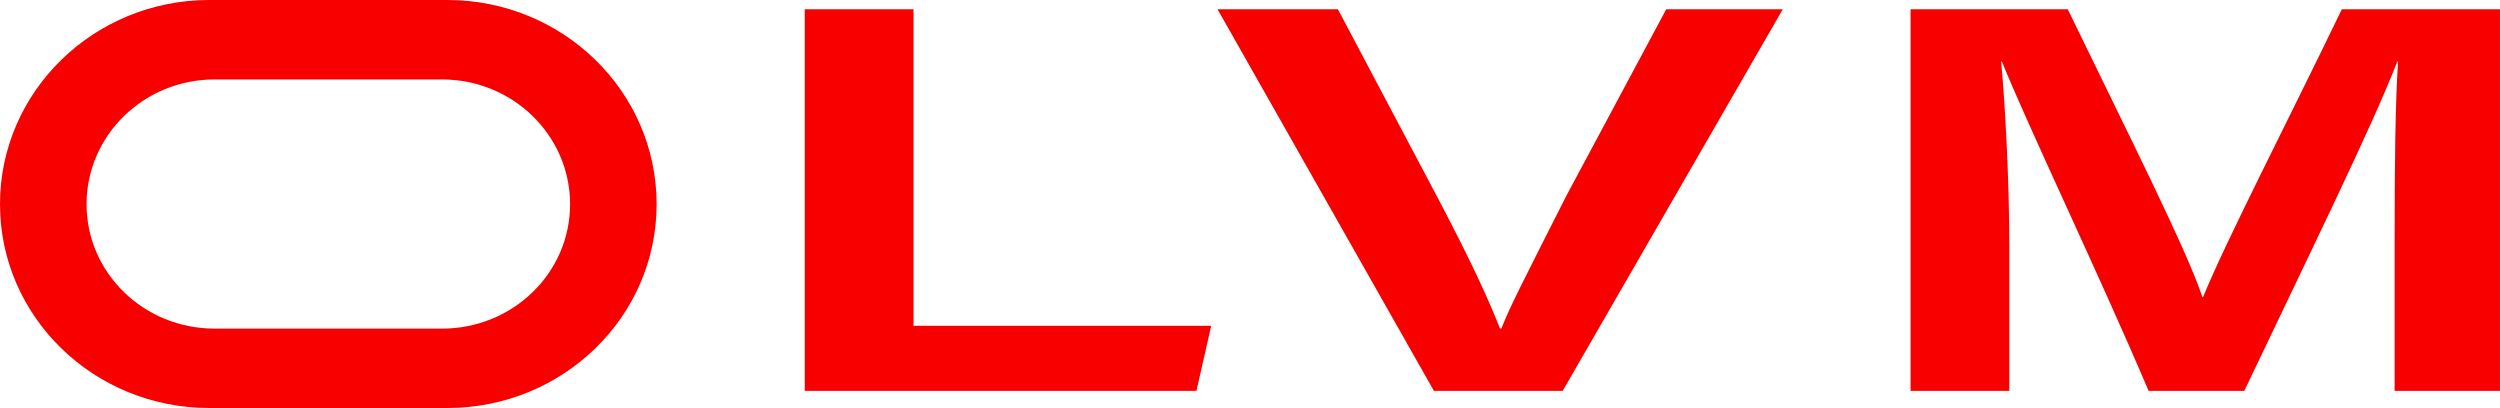 <?xml version="1.0" encoding="utf-8"?>
<!-- Generator: Adobe Illustrator 27.1.1, SVG Export Plug-In . SVG Version: 6.00 Build 0)  -->
<svg version="1.1" id="Layer_1" xmlns="http://www.w3.org/2000/svg" xmlns:xlink="http://www.w3.org/1999/xlink" x="0px" y="0px"
	 viewBox="0 0 138.273 22.566" style="enable-background:new 0 0 138.273 22.566;" xml:space="preserve">
<style type="text/css">
	.st0{fill:#F80000;stroke:#F80000;stroke-width:0.5;stroke-miterlimit:10;}
	.st1{fill:#F80000;}
</style>
<path class="st0" d="M24.742,0.25h-13.165C5.325,0.25,0.25,5.199,0.25,11.293s5.075,11.023,11.327,11.023h13.165
	c6.255,0,11.325-4.93,11.325-11.023S30.997,0.25,24.742,0.25z M24.449,18.425H11.868
	c-4.049,0-7.331-3.188-7.331-7.132s3.283-7.149,7.331-7.149h12.582c4.051,0,7.331,3.205,7.331,7.149
	S28.5,18.425,24.449,18.425z"/>
<g>
	<path class="st1" d="M44.511,0.514h6.015v17.505h16.465l-0.817,3.6H44.511V0.514z"/>
	<path class="st1" d="M79.309,21.619L67.342,0.514h6.657l5.526,10.438c2.067,3.92,2.925,5.919,3.437,7.213h0.081
		c0.448-1.157,1.137-2.486,3.58-7.316l5.534-10.335h6.446L86.431,21.619H79.309z"/>
	<path class="st1" d="M132.446,13.21c0-3.735,0.028-7.527,0.191-9.816h-0.04
		c-1.423,3.668-4.855,10.628-8.467,18.225h-5.291c-2.774-6.515-6.577-14.432-8.117-18.216h-0.04
		c0.228,2.441,0.451,6.66,0.451,10.246v7.97h-5.461V0.514h8.695c3.224,6.657,6.593,13.327,7.445,15.913h0.04
		c1.264-3.1,4.611-9.573,7.673-15.913h8.747v21.105h-5.827V13.21z"/>
</g>
</svg>
